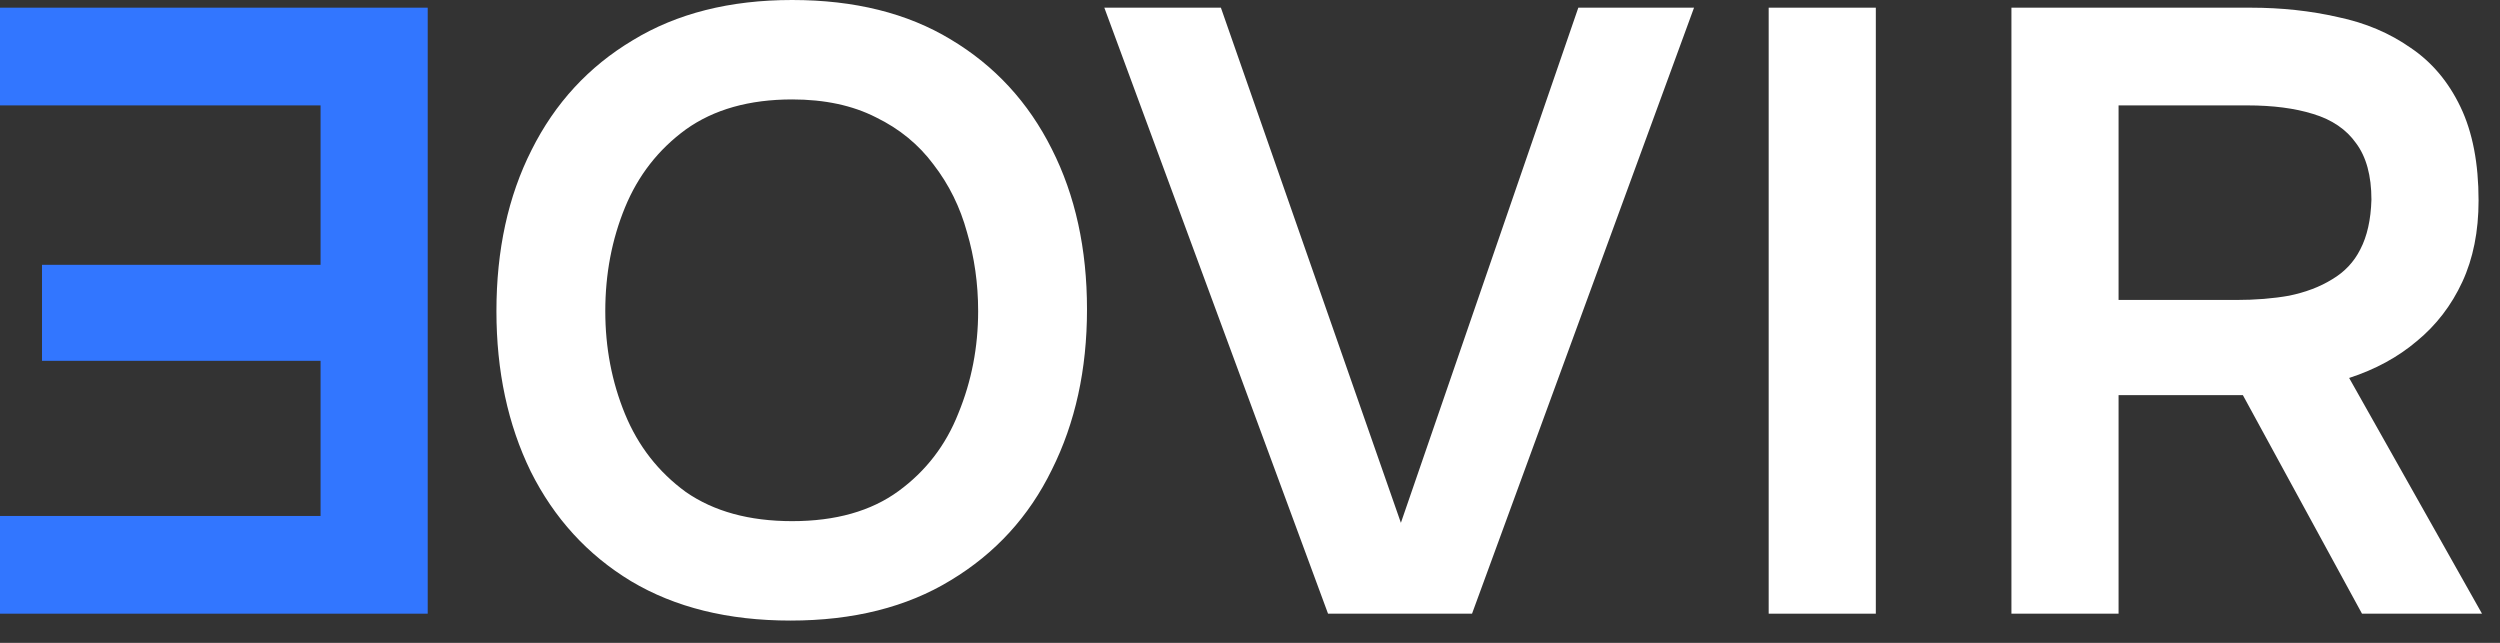 <svg width="70" height="18" viewBox="0 0 70 18" fill="none" xmlns="http://www.w3.org/2000/svg">
<rect x="0" y="0" width="70" height="18" fill="#333333" stroke="none"/>
<path d="M56.32 17.183V0.215H63.016C63.88 0.215 64.696 0.303 65.464 0.479C66.232 0.639 66.912 0.927 67.504 1.343C68.096 1.743 68.56 2.295 68.896 2.999C69.232 3.703 69.4 4.575 69.4 5.615C69.4 6.479 69.248 7.239 68.944 7.895C68.64 8.551 68.216 9.103 67.672 9.551C67.144 9.999 66.512 10.343 65.776 10.583L69.496 17.183H66.136L62.8 11.063H59.32V17.183H56.32ZM59.32 8.399H62.608C63.152 8.399 63.648 8.359 64.096 8.279C64.56 8.183 64.96 8.031 65.296 7.823C65.648 7.615 65.912 7.335 66.088 6.983C66.28 6.615 66.384 6.151 66.4 5.591C66.4 4.919 66.256 4.391 65.968 4.007C65.696 3.623 65.296 3.351 64.768 3.191C64.256 3.031 63.64 2.951 62.92 2.951H59.32V8.399Z" fill="white"/>
<path d="M49.523 17.183V0.215H52.523V17.183H49.523Z" fill="white"/>
<path d="M37.185 17.183L30.921 0.215H34.185L39.225 14.639L44.193 0.215H47.433L41.217 17.183H37.185Z" fill="white"/>
<path d="M22.132 17.376C20.388 17.376 18.9 17.008 17.668 16.272C16.452 15.536 15.516 14.512 14.86 13.2C14.22 11.888 13.9 10.392 13.9 8.712C13.9 7 14.228 5.496 14.884 4.2C15.54 2.888 16.484 1.864 17.716 1.128C18.948 0.376 20.436 0 22.18 0C23.924 0 25.404 0.368 26.62 1.104C27.852 1.84 28.796 2.864 29.452 4.176C30.108 5.472 30.436 6.968 30.436 8.664C30.436 10.344 30.108 11.84 29.452 13.152C28.812 14.464 27.868 15.496 26.62 16.248C25.388 17 23.892 17.376 22.132 17.376ZM22.18 14.592C23.396 14.592 24.388 14.312 25.156 13.752C25.924 13.192 26.484 12.464 26.836 11.568C27.204 10.672 27.388 9.72 27.388 8.712C27.388 7.944 27.284 7.208 27.076 6.504C26.884 5.8 26.572 5.168 26.14 4.608C25.724 4.048 25.188 3.608 24.532 3.288C23.876 2.952 23.092 2.784 22.18 2.784C20.98 2.784 19.988 3.064 19.204 3.624C18.436 4.184 17.868 4.912 17.5 5.808C17.132 6.704 16.948 7.672 16.948 8.712C16.948 9.736 17.132 10.696 17.5 11.592C17.868 12.488 18.436 13.216 19.204 13.776C19.988 14.32 20.98 14.592 22.18 14.592Z" fill="white"/>
<path d="M11.976 17.183V0.215H7.43866e-05V2.951H8.976V7.415H1.176V10.103H8.976V14.447H7.43866e-05V17.183H11.976Z" fill="#3276FF"/>
</svg>